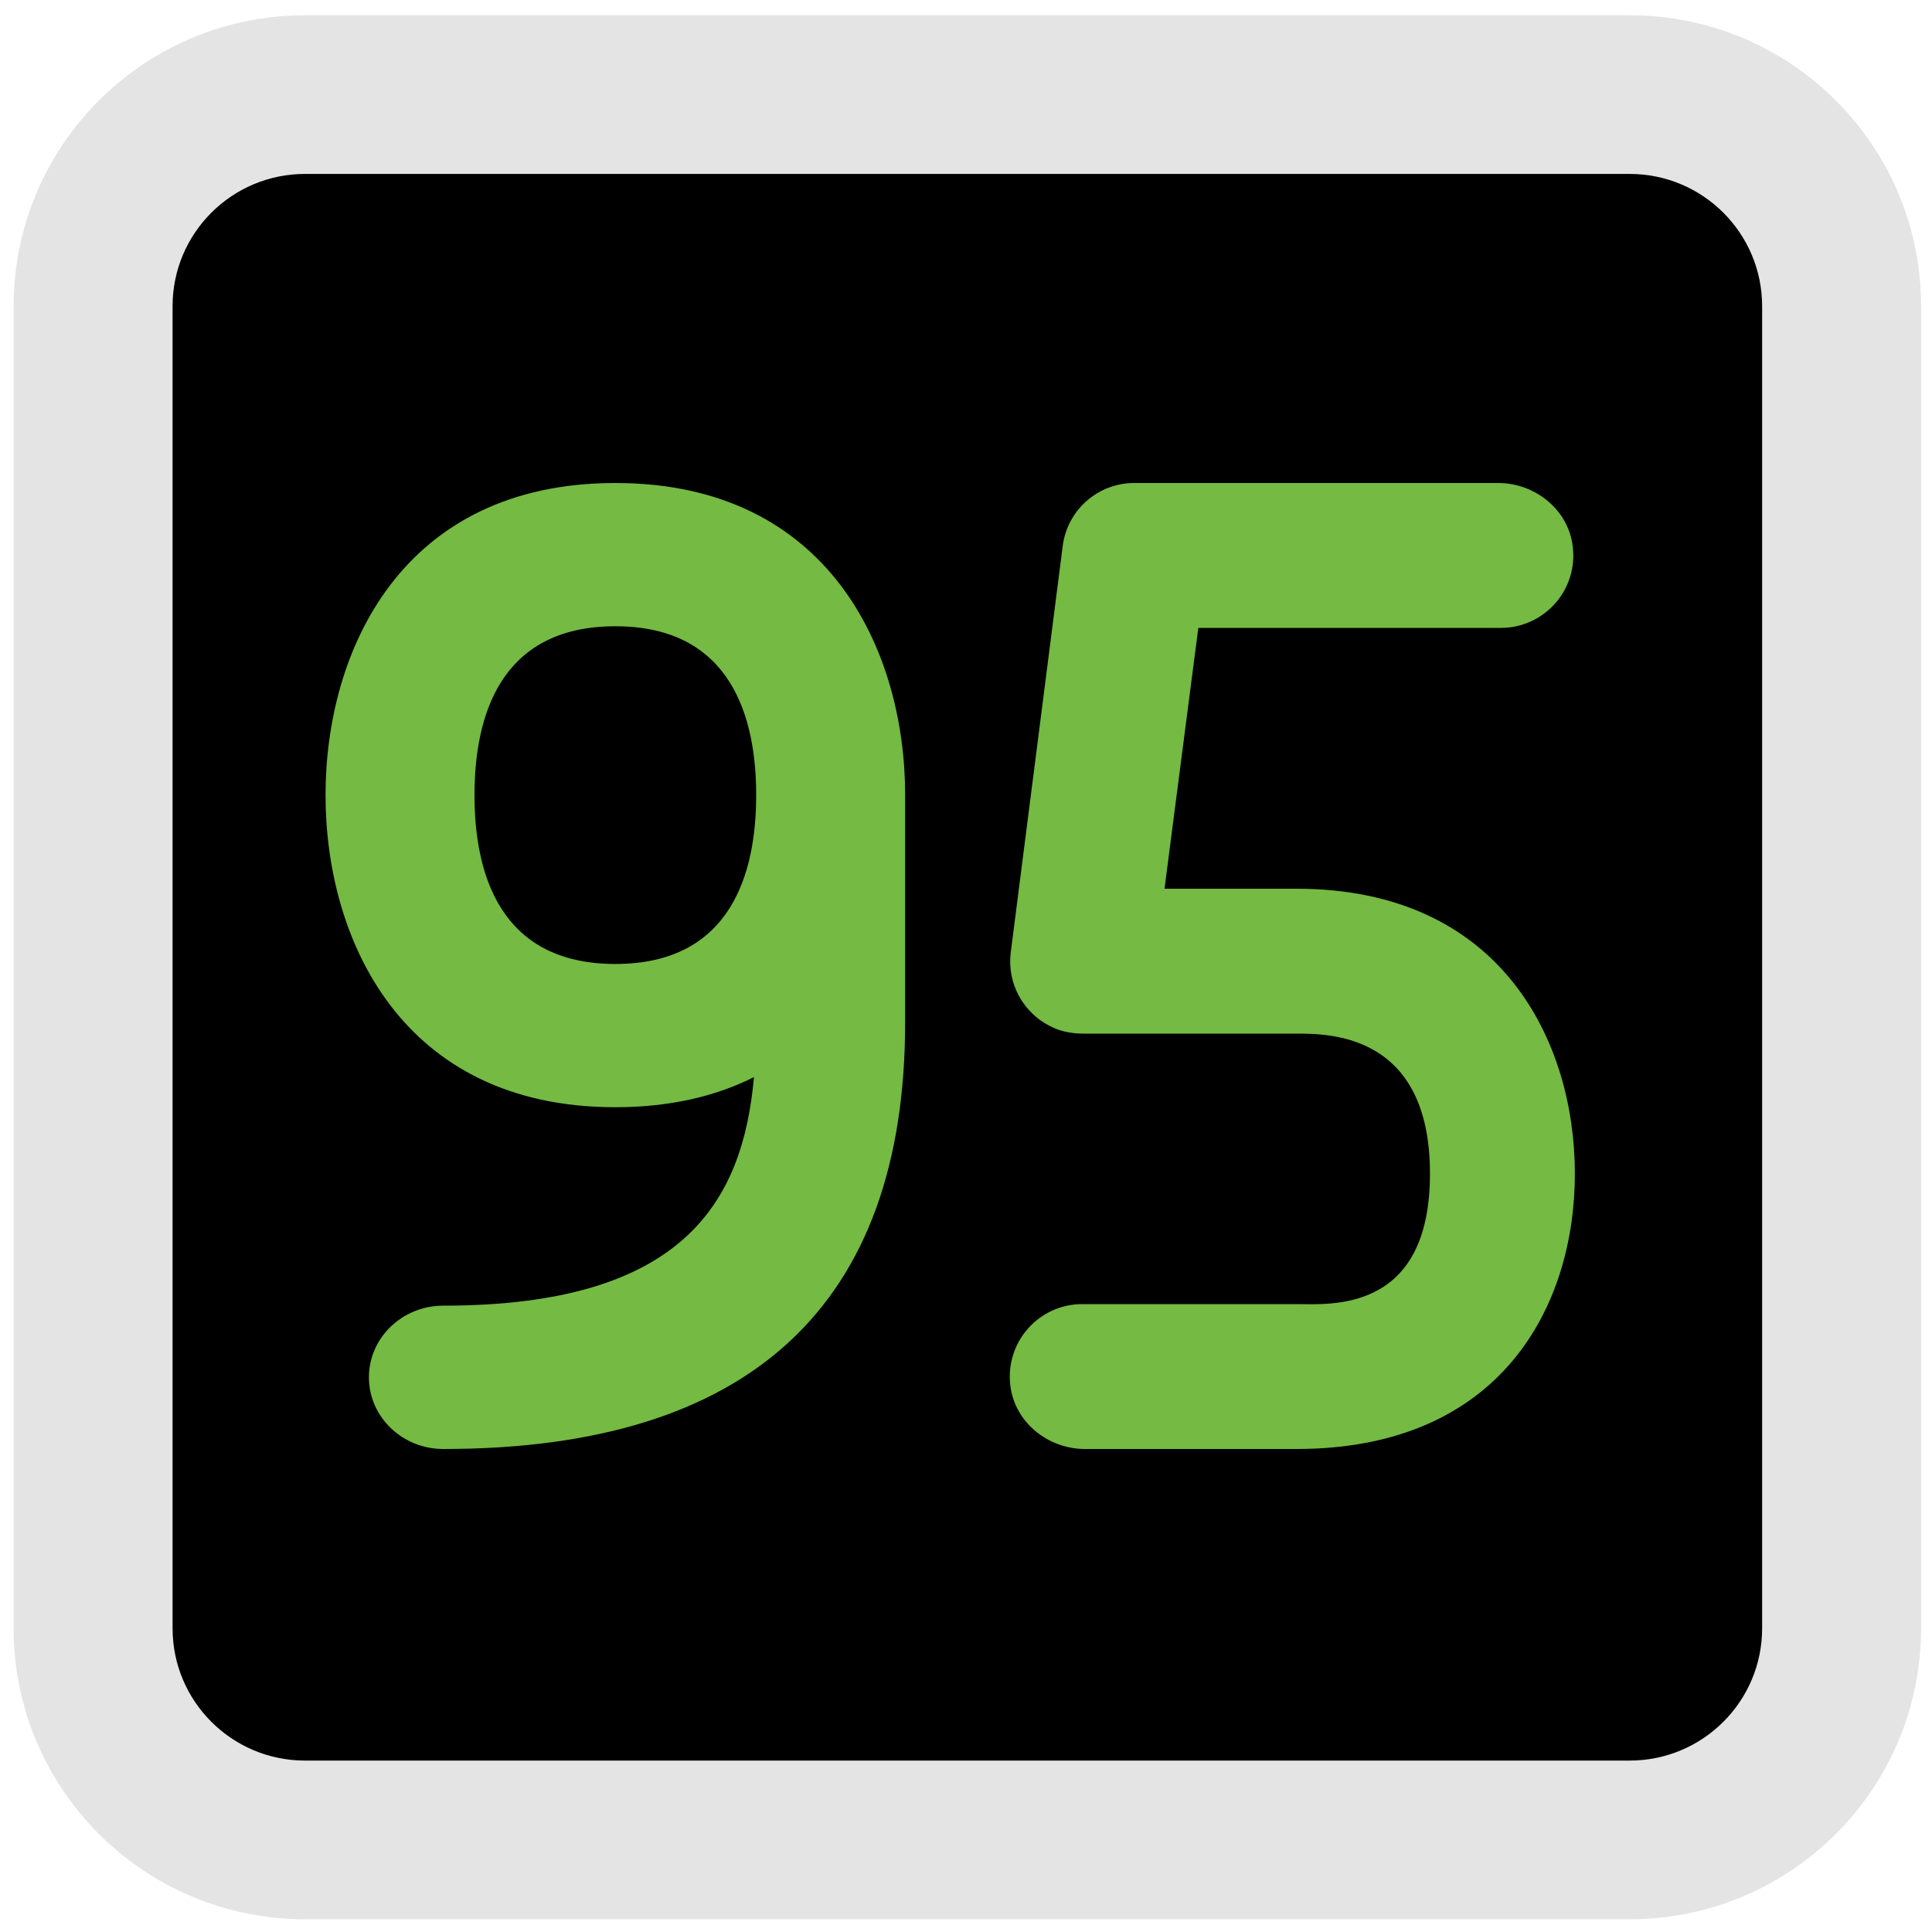 <?xml version="1.0" encoding="UTF-8" standalone="no"?>
<svg version="1.1" xmlns="http://www.w3.org/2000/svg" xmlns:xlink="http://www.w3.org/1999/xlink" x="0px" y="0px" width="20px" height="20px" viewBox="2 2 20 20" enable-background="new 2 2 20 20" xml:space="preserve">
  <g id="frame" transform="matrix(1.097,0,0,1.095,-1.15,-1.127)">
    <path fill="#e4e4e4" d="M5.75,3h12.5c1.519,0,2.75,1.231,2.75,2.75v12.5c0,1.519,-1.231,2.75,-2.75,2.75h-12.5C4.231,21,3,19.769,3,18.25v-12.5C3,4.231,4.231,3,5.75,3z"/>
    <path fill="#000000" d="M5.75,4.5C5.06,4.5,4.5,5.06,4.5,5.75v12.5c0,0.69,0.56,1.25,1.25,1.25h12.5c0.69,0,1.25,-0.56,1.25,-1.25v-12.5c0,-0.69,-0.56,-1.25,-1.25,-1.25H5.75z"/>
  </g>
  <g id="tens" transform="translate(4.37,6.0)">
    <path fill="#74ba43" d="M4,1c2.214,0,3,1.74,3,3.231v2.352C7,9.514,5.392,11,2.22,11c-0.426,0,-0.771,-0.332,-0.771,-0.742s0.345,-0.742,0.771,-0.742c2.487,0,3.1,-1.077,3.215,-2.366C5.044,7.347,4.569,7.462,4,7.462c-2.214,0,-3,-1.74,-3,-3.231S1.786,1,4,1zM4,5.979c1.205,0,1.458,-0.95,1.458,-1.748c0,-0.797,-0.253,-1.748,-1.458,-1.748c-1.205,0,-1.458,0.95,-1.458,1.748C2.542,5.028,2.795,5.979,4,5.979z"/>
  </g>
  <g id="ones" transform="translate(11.37,6.0)">
    <path fill="#74ba43" d="M4.05,11H1.862c-0.383,0,-0.727,-0.275,-0.773,-0.656C1.034,9.888,1.388,9.5,1.833,9.5H4.05c0.342,0,1.383,0.1,1.383,-1.35S4.392,6.7,4.05,6.7l-2.202,0c-0.108,0,-0.217,-0.017,-0.315,-0.062c-0.314,-0.142,-0.479,-0.461,-0.44,-0.776l0.538,-4.209c0.047,-0.373,0.364,-0.653,0.74,-0.653h3.767c0.383,0,0.727,0.275,0.773,0.656c0.056,0.456,-0.299,0.844,-0.744,0.844H3.035l-0.35,2.7h1.365c2.128,0,2.883,1.589,2.883,2.95S6.178,11,4.05,11z"/>
  </g>
</svg>
